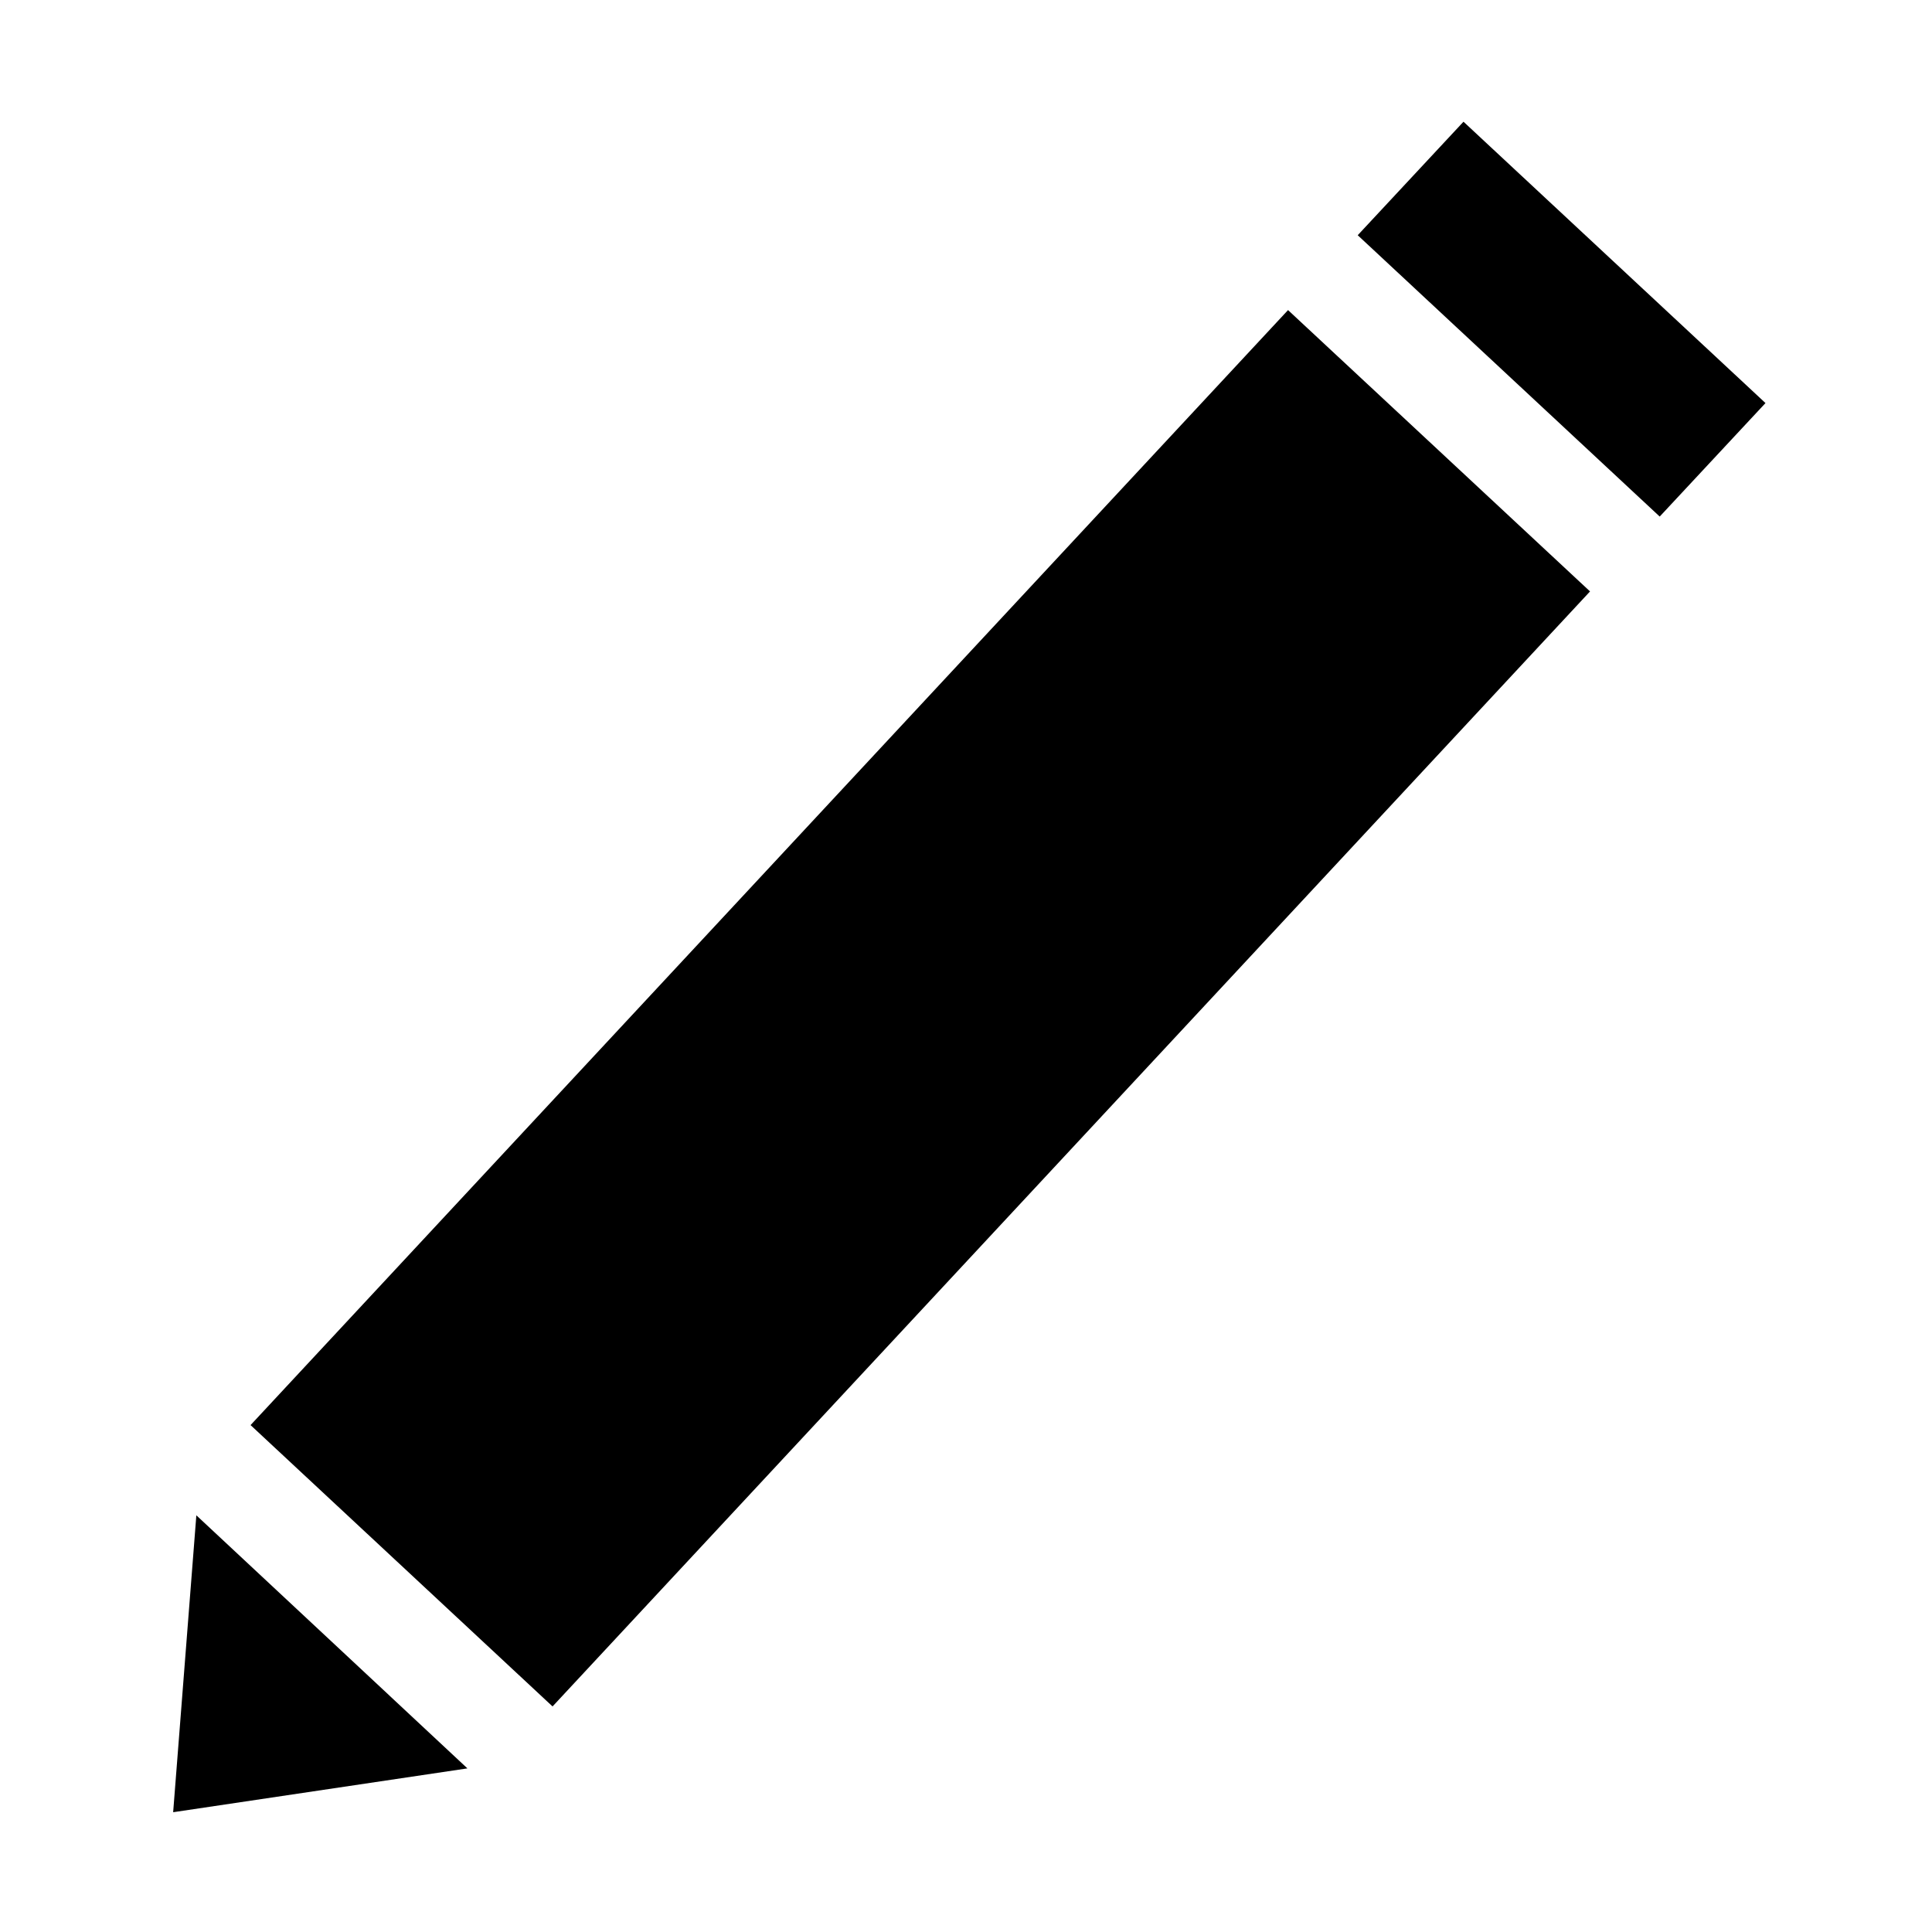 <svg xmlns="http://www.w3.org/2000/svg" id="icon-edit" viewBox="0 0 16 16">
    <path d="M12.12 1.008l-0.876 0.94 2.501 2.33 0.876-0.94-2.501-2.33zM10.667 2.568l-8.592 9.234 2.501 2.33 8.592-9.234-2.501-2.33zM1.626 12.55l-0.192 2.458 2.437-0.363-2.244-2.095z"></path>
</svg>
